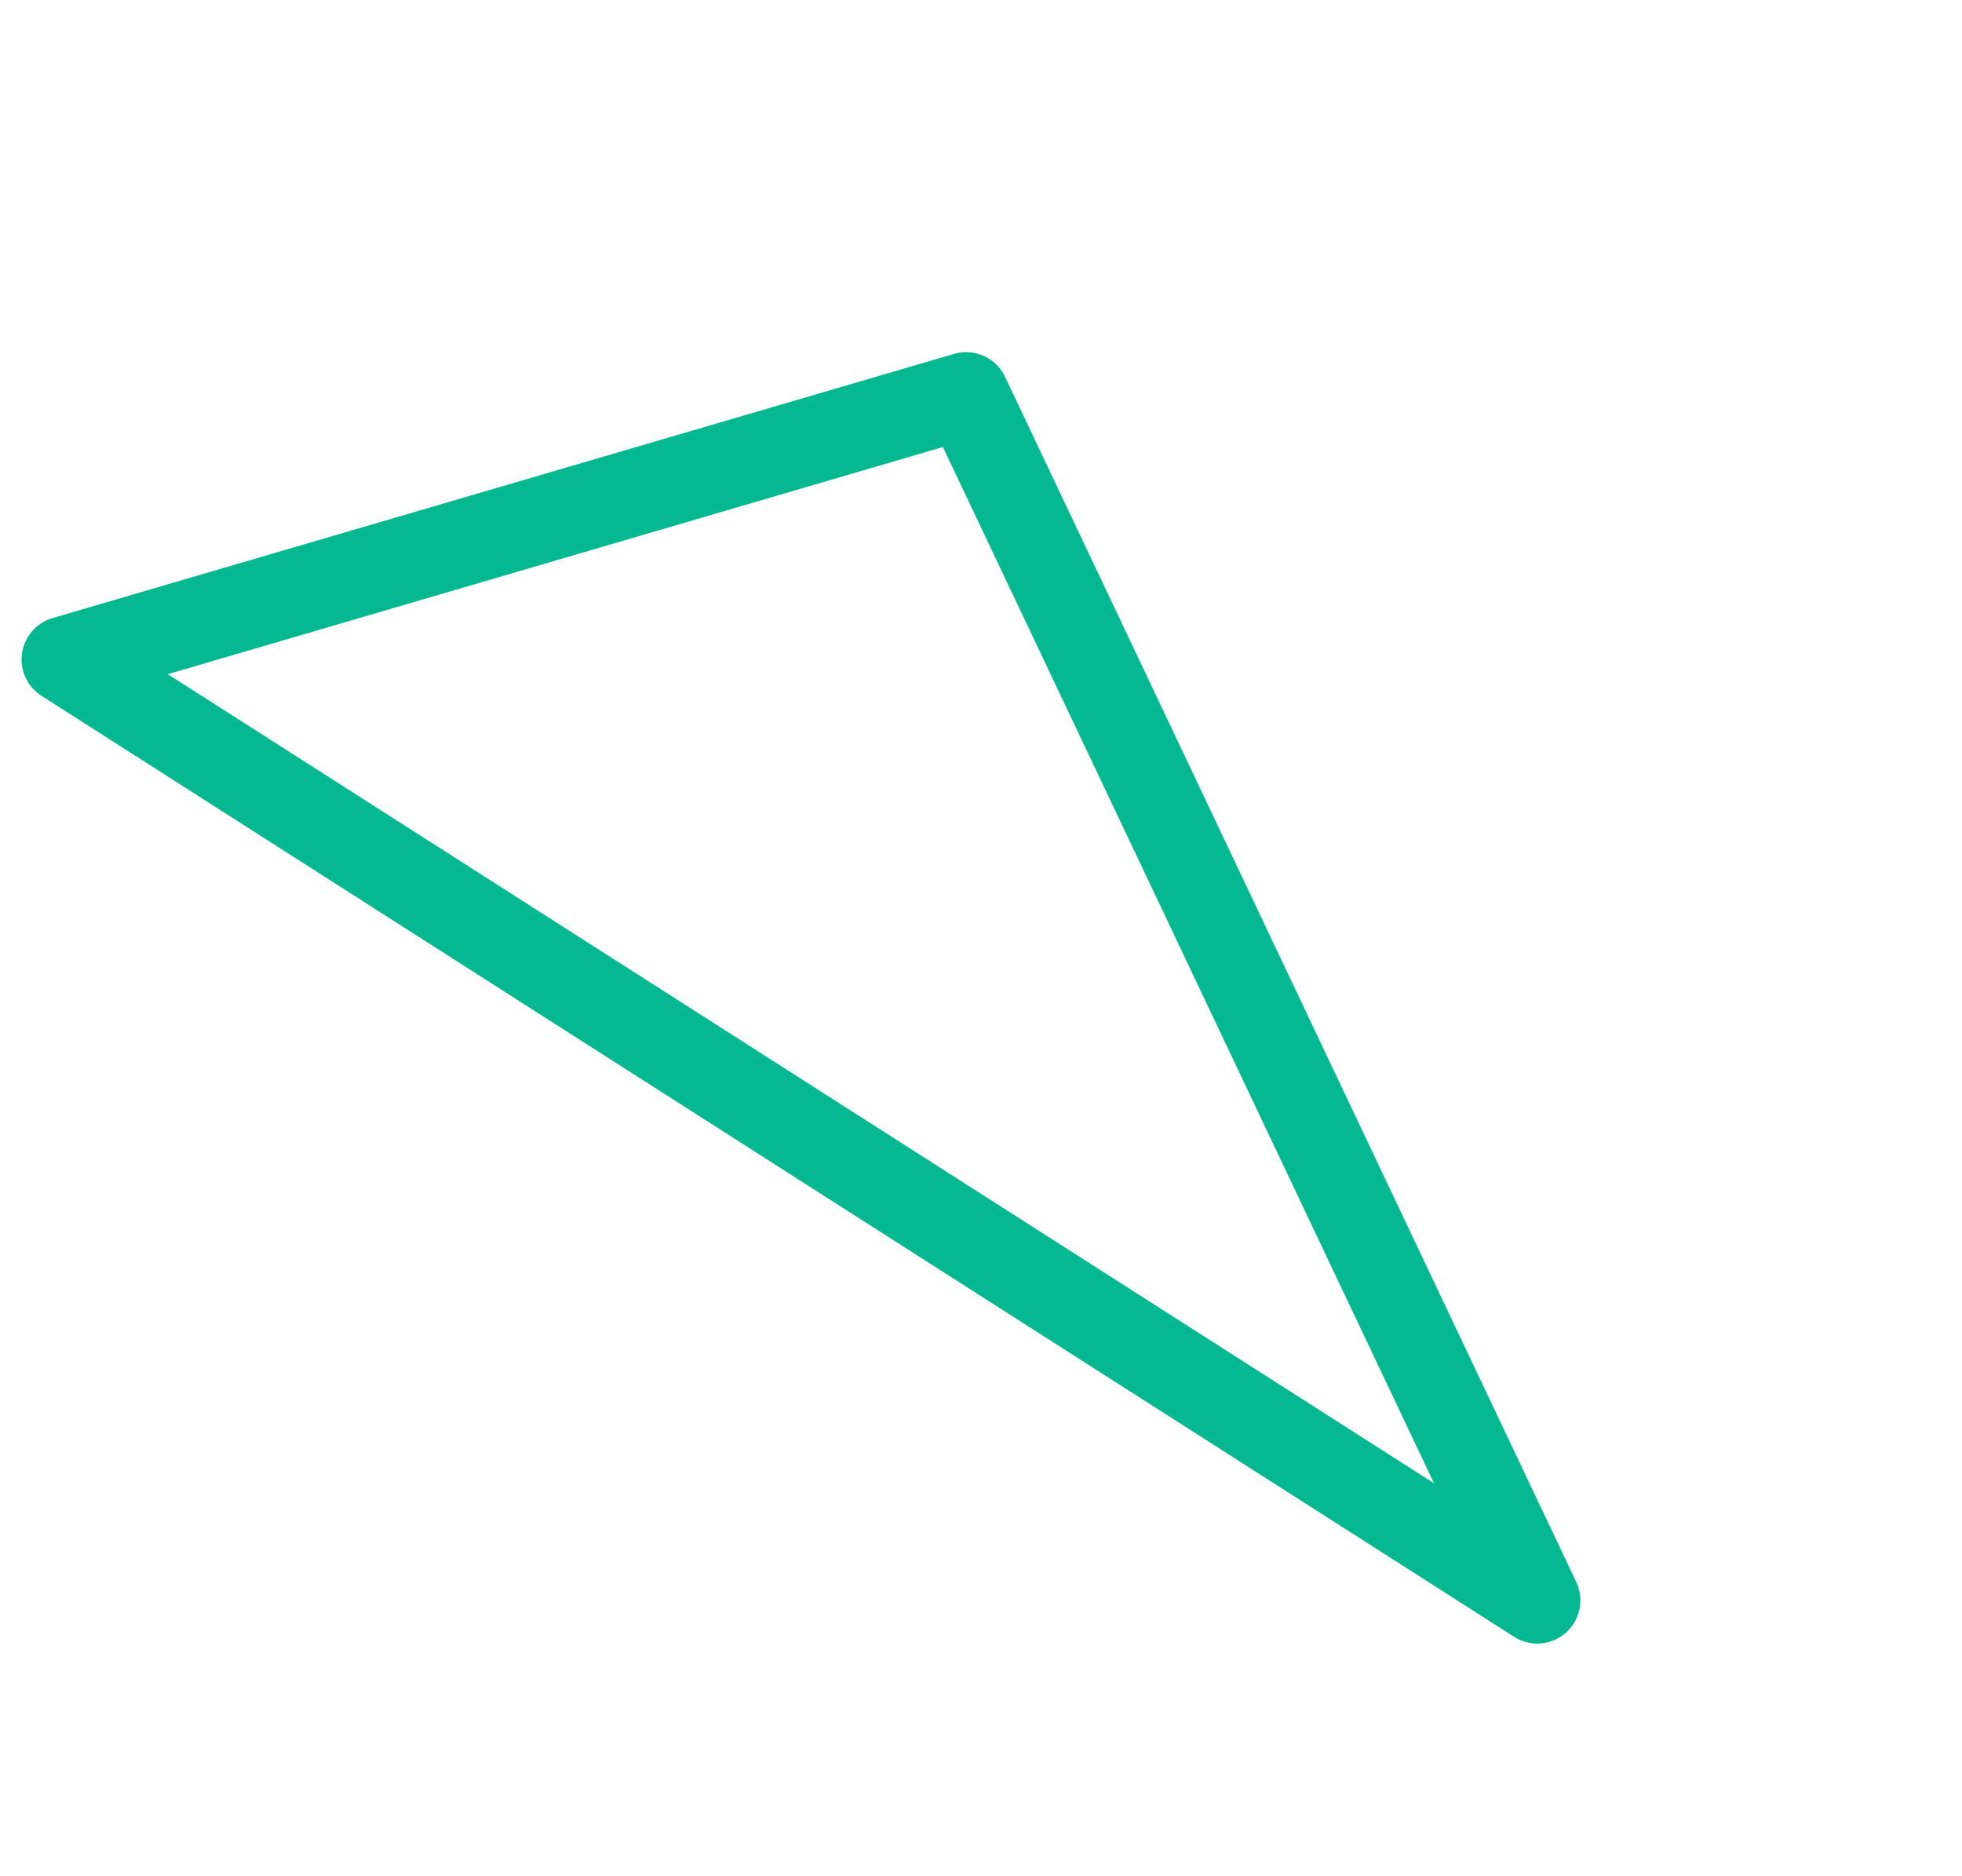 <svg width="91" height="87" viewBox="0 0 91 87" fill="none" xmlns="http://www.w3.org/2000/svg">
<path d="M44.808 18.331L3 30.581L71.3 74.217L44.808 18.331Z" stroke="#04B991" stroke-width="4" stroke-linejoin="round"/>
</svg>
